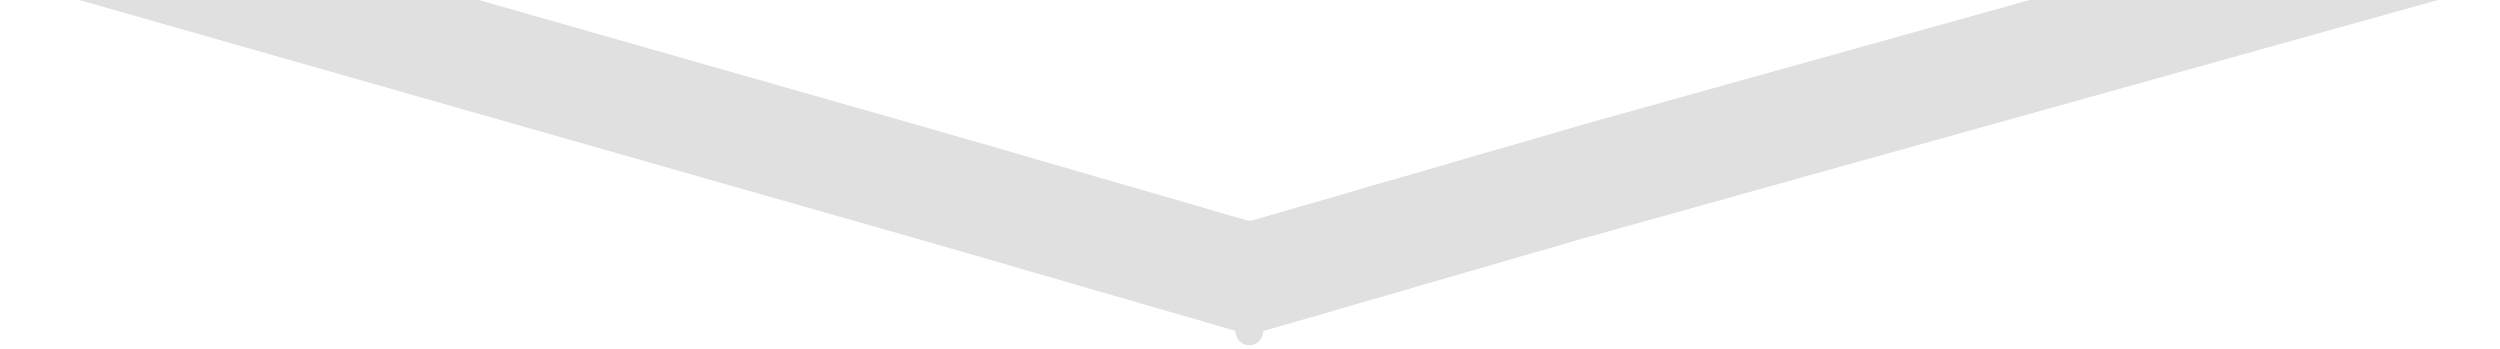 <?xml version="1.0" encoding="utf-8"?>
<!-- Generator: Adobe Illustrator 21.1.0, SVG Export Plug-In . SVG Version: 6.00 Build 0)  -->
<svg  version="1.1" id="Безимени-1_Image" xmlns="http://www.w3.org/2000/svg" xmlns:xlink="http://www.w3.org/1999/xlink"
	 x="0px" y="0px"  viewBox="0 0 6633.5 926" style="enable-background:new 0 0 6633.5 926;" xml:space="preserve">
<g>
<filter id="dropshadow" height="130%">
  <feGaussianBlur in="SourceAlpha" stdDeviation="3"/> <!-- stdDeviation is how much to blur -->
  <feOffset dx="0" dy="2" result="offsetblur"/> <!-- how much to offset -->
  <feComponentTransfer>
    <feFuncA type="linear" slope="0.5"/> <!-- slope is the opacity of the shadow -->
  </feComponentTransfer>
  <feMerge>
    <feMergeNode/> <!-- this contains the offset blurred image -->
    <feMergeNode in="SourceGraphic"/> <!-- this contains the element that the filter is applied to -->
  </feMerge>
</filter>
	<path style="filter:url(#dropshadow)" d="M6684.1-62C6659-54.7,4225,623.6,4199.8,630.9c-21.7,6.3-43.4,12.7-65.1,19c-33.4,9.7-66.9,19.2-100.4,28.8
		c-25.1,7.3-50.2,14.8-75.4,22.1c-35,10.1-70,20.1-105.1,30.2c-27.7,8-55.3,16-83,24c-21.4,6.2-42.7,12.7-64.1,18.9
		c-35.8,10.3-71.6,20.5-107.4,30.8c-27.5,8-54.9,16.2-82.4,24.2c-35,10.1-70,20.1-105.1,30.2c-20,5.8-39.9,11.6-60.2,17.4
		c0,1,0.1,2,0,3c-1.4,18.6-14.7,32.9-33.6,34.4c-19.7,1.6-36.9-11.8-39.2-33c-0.5-4.7-2.7-5.7-6-6.7c-14.6-4.1-29.2-8.1-43.7-12.3
		c-21.2-6.2-42.4-12.6-63.6-18.8c-33.4-9.7-66.9-19.2-100.4-28.8c-25.1-7.3-50.2-14.8-75.4-22.1c-28.8-8.3-57.6-16.4-86.3-24.7
		c-19.7-5.7-39.3-11.7-59-17.3c-33.4-9.7-66.9-19.2-100.3-28.9c-25.2-7.3-50.2-14.8-75.4-22.1c-35-10.1-70-20.1-105.1-30.2
		c-37.2-10.7-74.4-21.4-111.6-32.2C2420.4,627.6,31.8-52.6,0-61.9c0-100.7,0-201.3,0-302c31.8,9.3,2420.4,689.4,2452.3,698.7
		c37.2,10.8,74.4,21.5,111.6,32.2c35,10.1,70.1,20,105.1,30.1c25,7.2,49.9,14.7,74.9,22c33.6,9.7,67.2,19.3,100.8,29
		c19.7,5.7,39.3,11.7,59,17.3c28.8,8.3,57.6,16.4,86.3,24.7c25.2,7.3,50.2,14.8,75.4,22.1c33.4,9.7,66.9,19.2,100.3,28.9
		c18.9,5.5,37.7,11.2,56.6,16.7c28.6,8.3,57.1,16.9,85.8,24.6c5.8,1.5,12.8,1,18.6-0.7c40.9-11.5,81.6-23.6,122.3-35.4
		c35.3-10.2,70.7-20.2,106-30.5c24.5-7.1,48.9-14.6,73.4-21.7c27-7.9,54.1-15.4,81.2-23.2c34.7-10,69.4-20,104.1-30
		c21.2-6.2,42.4-12.6,63.7-18.8c27.8-8.2,55.6-16.2,83.4-24.2c35-10.1,70.1-20,105.1-30.1c21.4-6.2,42.7-12.6,64.1-18.9
		c27.6-8.1,55.3-16.1,83-24c20.6-6,2450.1-683,2470.7-689" fill="#e1e0e0"/>
</g>
</svg>
